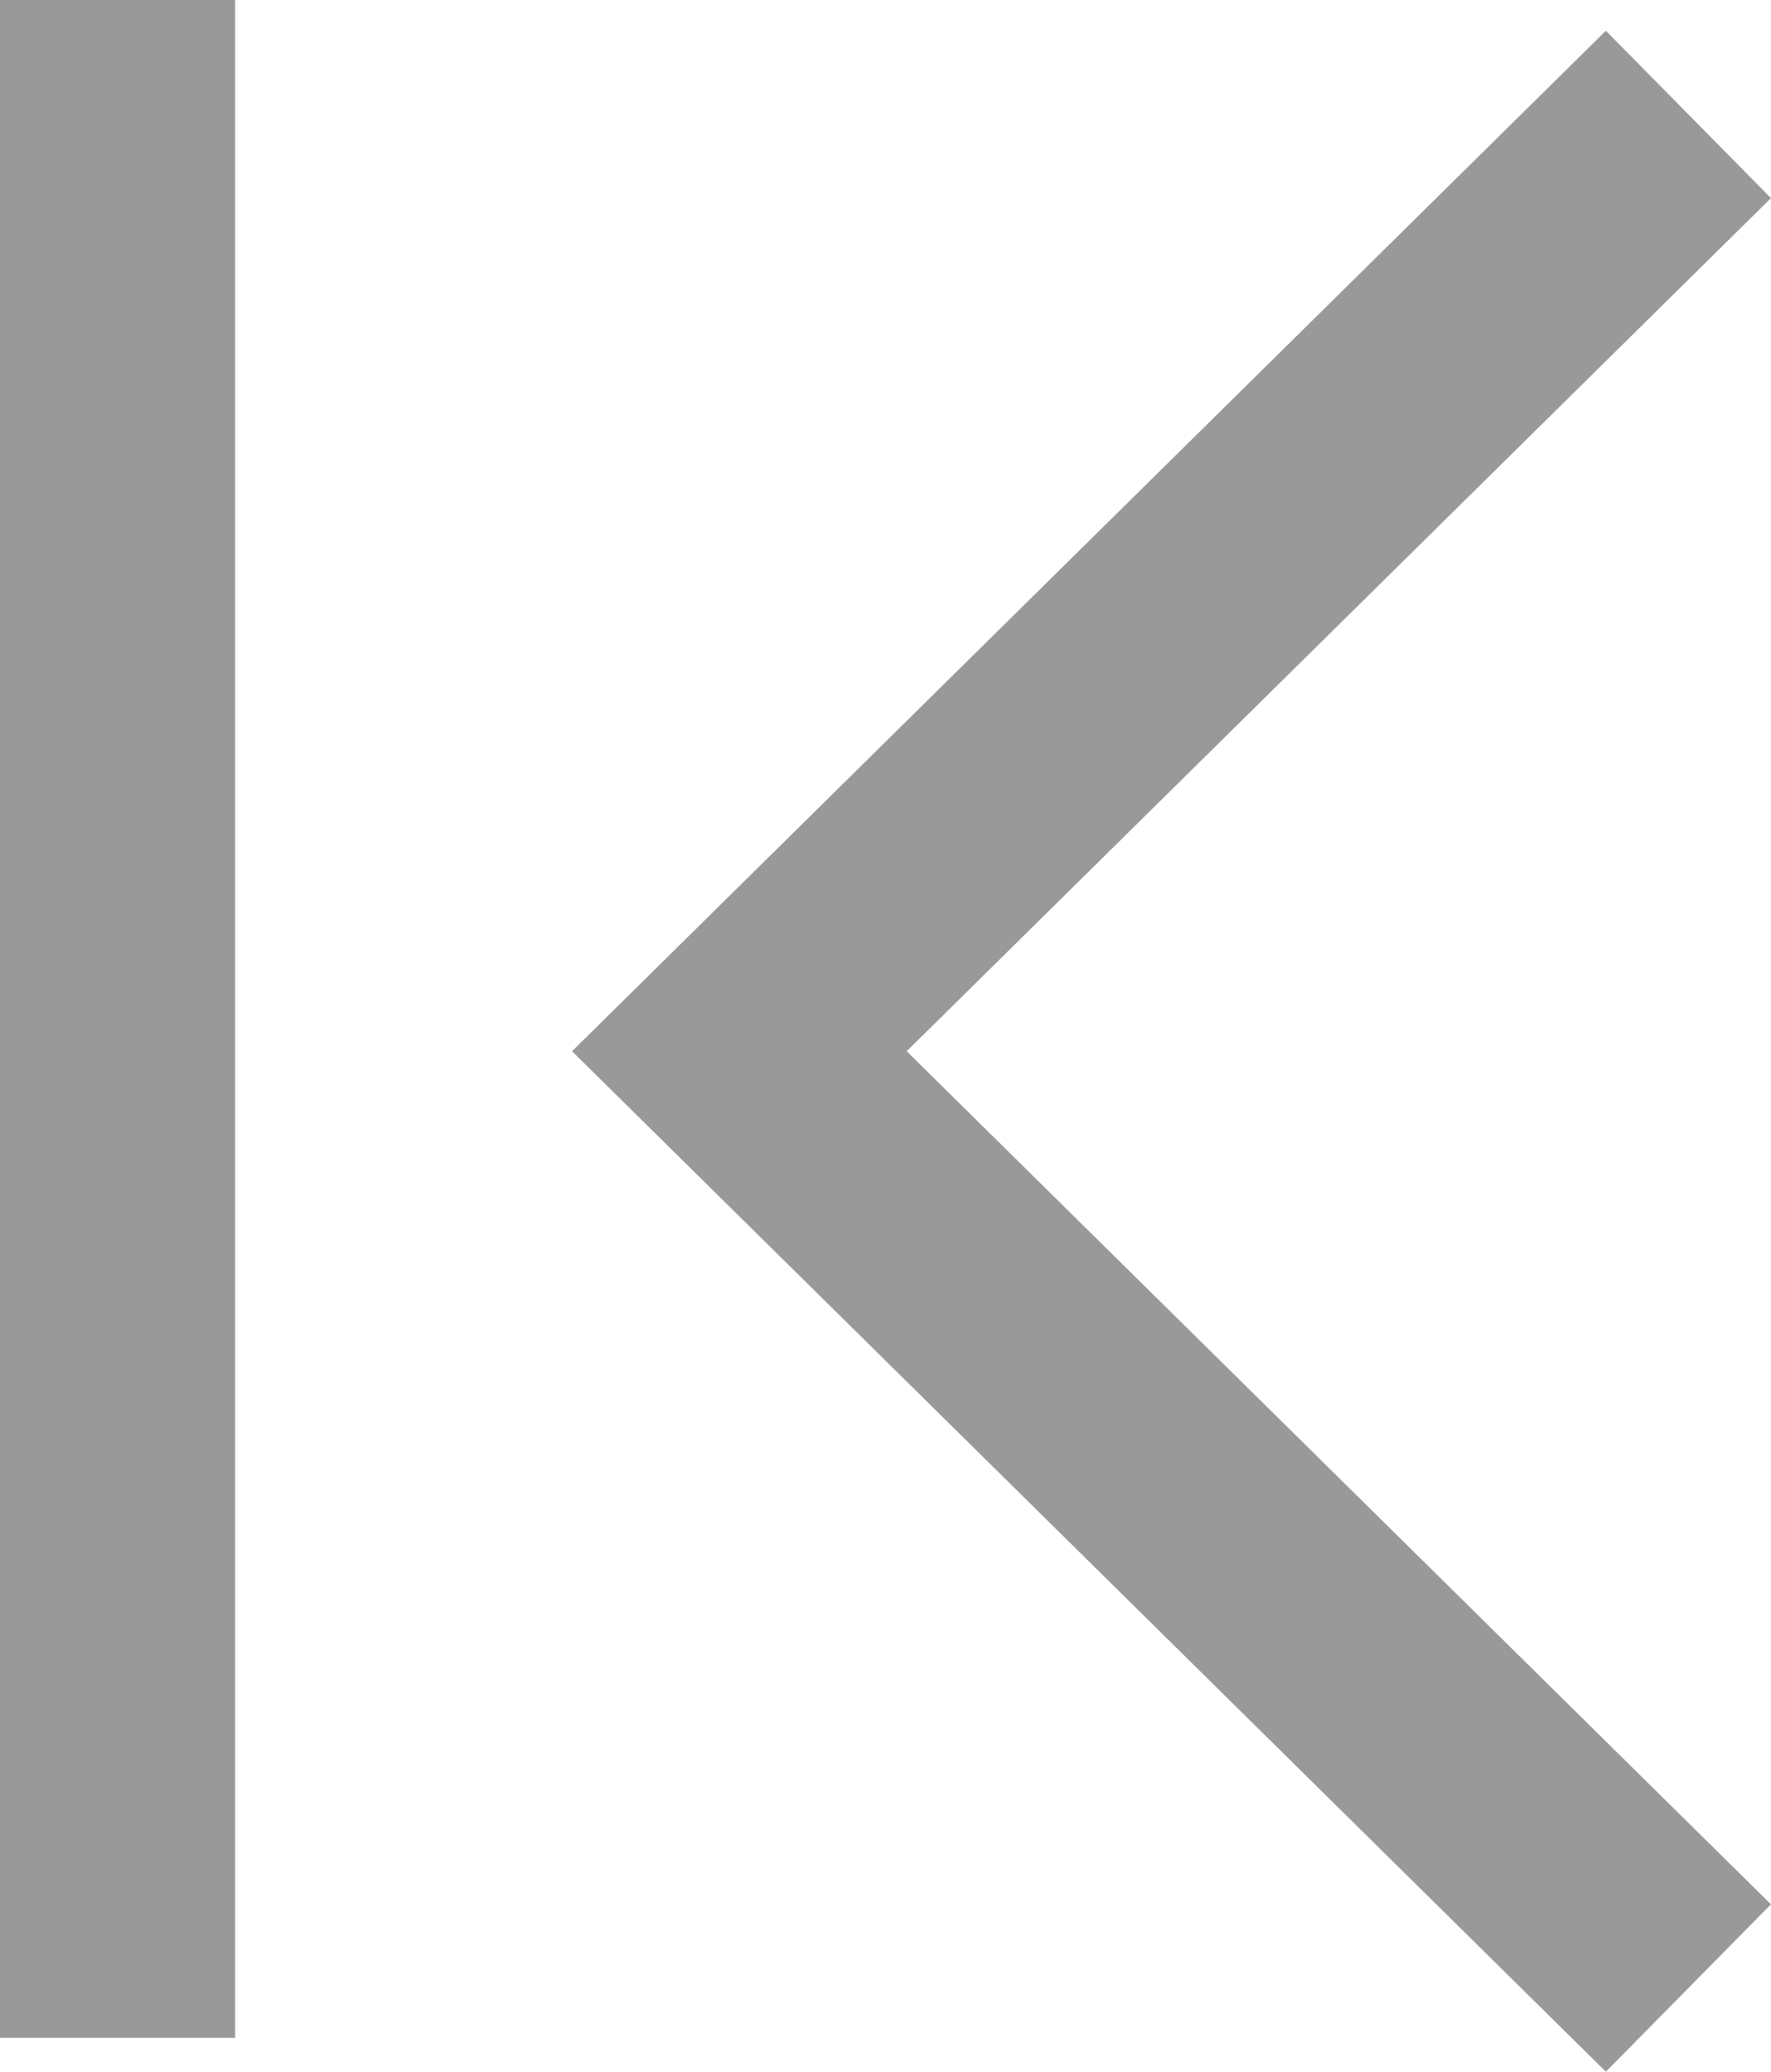 <svg xmlns="http://www.w3.org/2000/svg" width="11.301" height="13.216" viewBox="0 0 11.301 13.216">
  <g id="Group_14660" data-name="Group 14660" transform="translate(0.75)" opacity="0.71">
    <path id="Path_5084" data-name="Path 5084" d="M14041.532,606.23l-6.056,5.976,6.056,5.976" transform="translate(-14031.508 -605.5)" fill="none" stroke="#707070" stroke-width="1.5"/>
    <line id="Line_137" data-name="Line 137" y1="13" fill="none" stroke="#707070" stroke-width="1.5"/>
  </g>
</svg>
